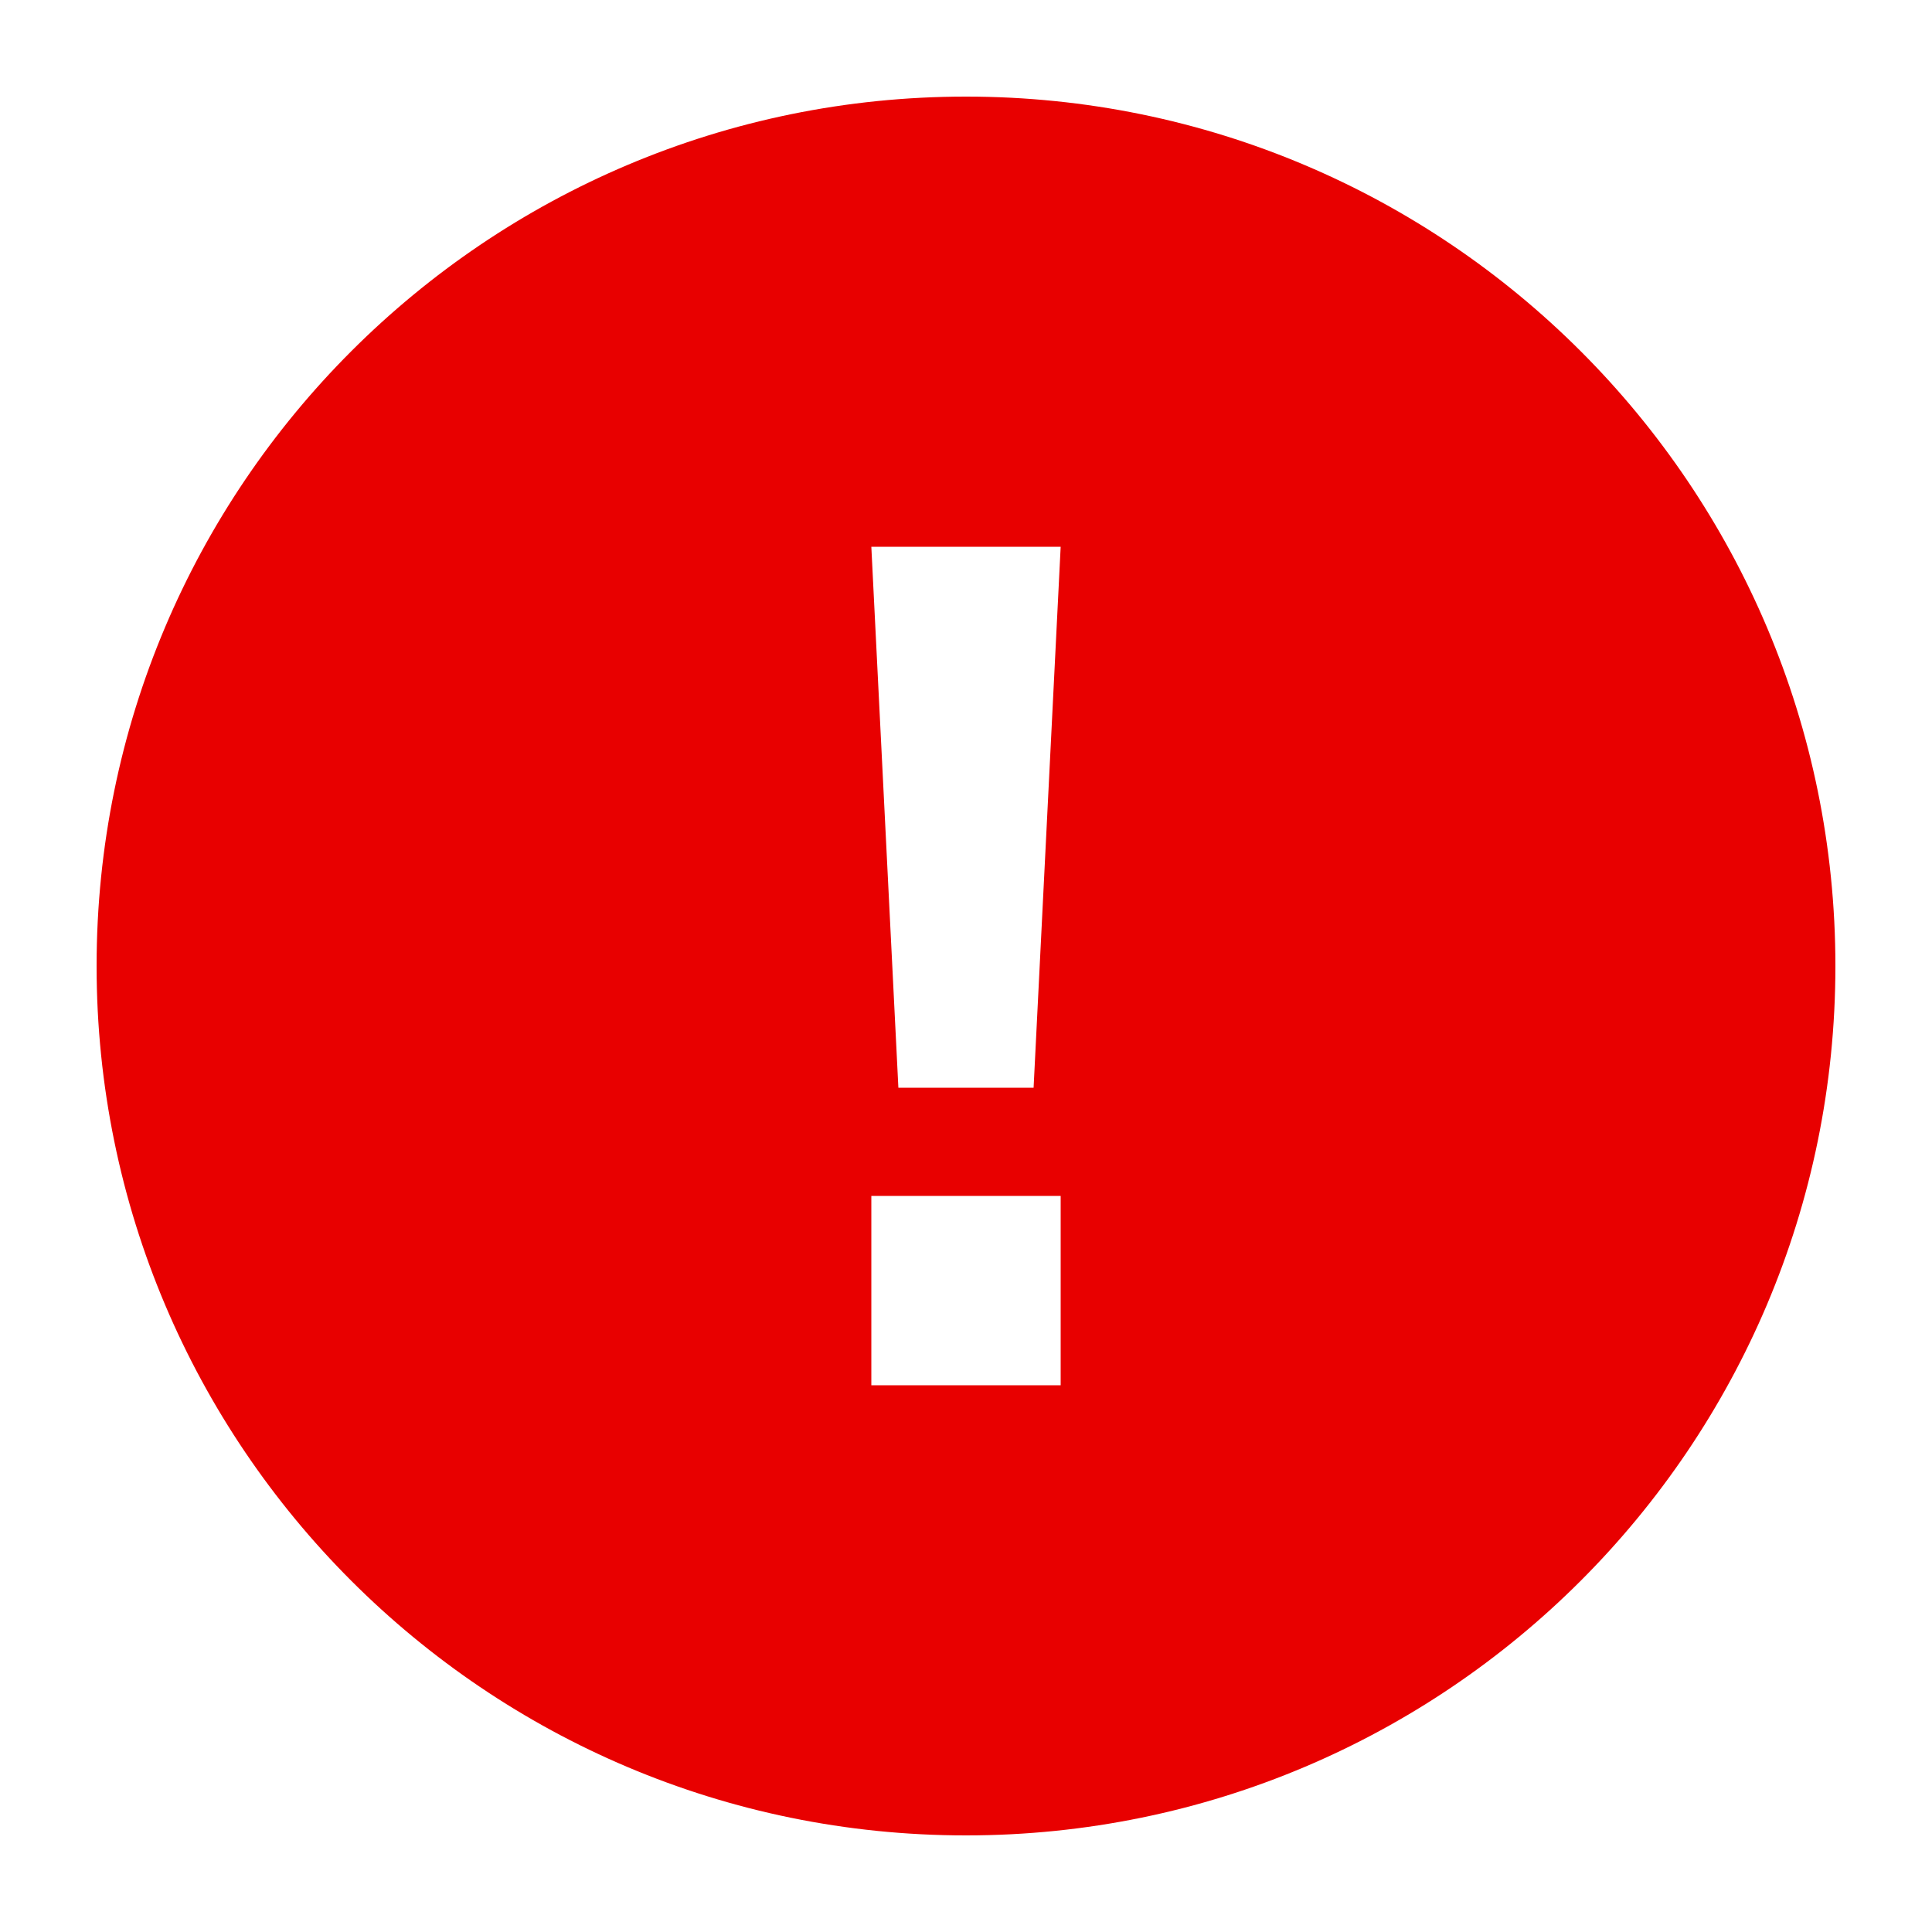 <?xml version="1.0" encoding="utf-8"?>
<!DOCTYPE svg PUBLIC "-//W3C//DTD SVG 1.1//EN" "http://www.w3.org/Graphics/SVG/1.1/DTD/svg11.dtd">
<svg version="1.1" xmlns="http://www.w3.org/2000/svg" xmlns:xlink="http://www.w3.org/1999/xlink" x="0px" y="0px" width="70px" height="70px" viewBox="0 0 70 70" xml:space="preserve">
    <g id="error">
        <path fill="#E80000" d="M35,3.5C17.603,3.5,3.5,17.604,3.5,35S17.603,66.5,35,66.5
				c17.396,0,31.5-14.104,31.5-31.5S52.396,3.5,35,3.5z M38.43,50.19h-6.86v-6.86h6.86V50.19z M37.449,39.41H32.55L31.57,19.81h6.86
				L37.449,39.41z" />
    </g>
</svg>

